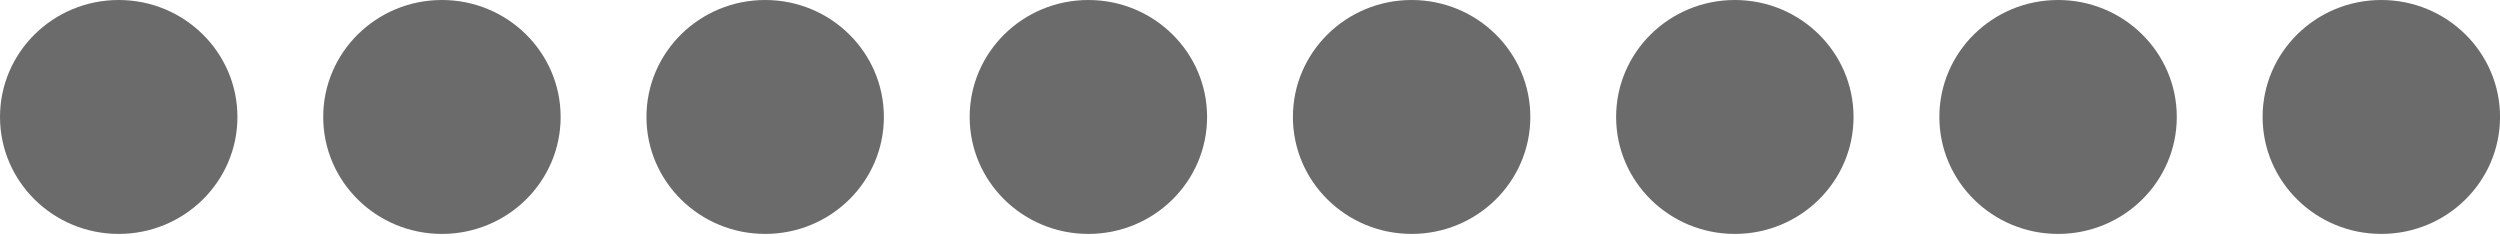<svg width="74" height="7" viewBox="0 0 74 7" fill="none" xmlns="http://www.w3.org/2000/svg">
<ellipse cx="3.514" cy="3.462" rx="3.514" ry="3.462" fill="#6B6B6B"/>
<ellipse cx="22.649" cy="3.462" rx="3.514" ry="3.462" fill="#6B6B6B"/>
<ellipse cx="41.784" cy="3.462" rx="3.514" ry="3.462" fill="#6B6B6B"/>
<ellipse cx="60.919" cy="3.462" rx="3.514" ry="3.462" fill="#6B6B6B"/>
<ellipse cx="13.081" cy="3.462" rx="3.514" ry="3.462" fill="#6B6B6B"/>
<ellipse cx="32.216" cy="3.462" rx="3.514" ry="3.462" fill="#6B6B6B"/>
<ellipse cx="51.351" cy="3.462" rx="3.514" ry="3.462" fill="#6B6B6B"/>
<ellipse cx="70.487" cy="3.462" rx="3.514" ry="3.462" fill="#6B6B6B"/>
</svg>
